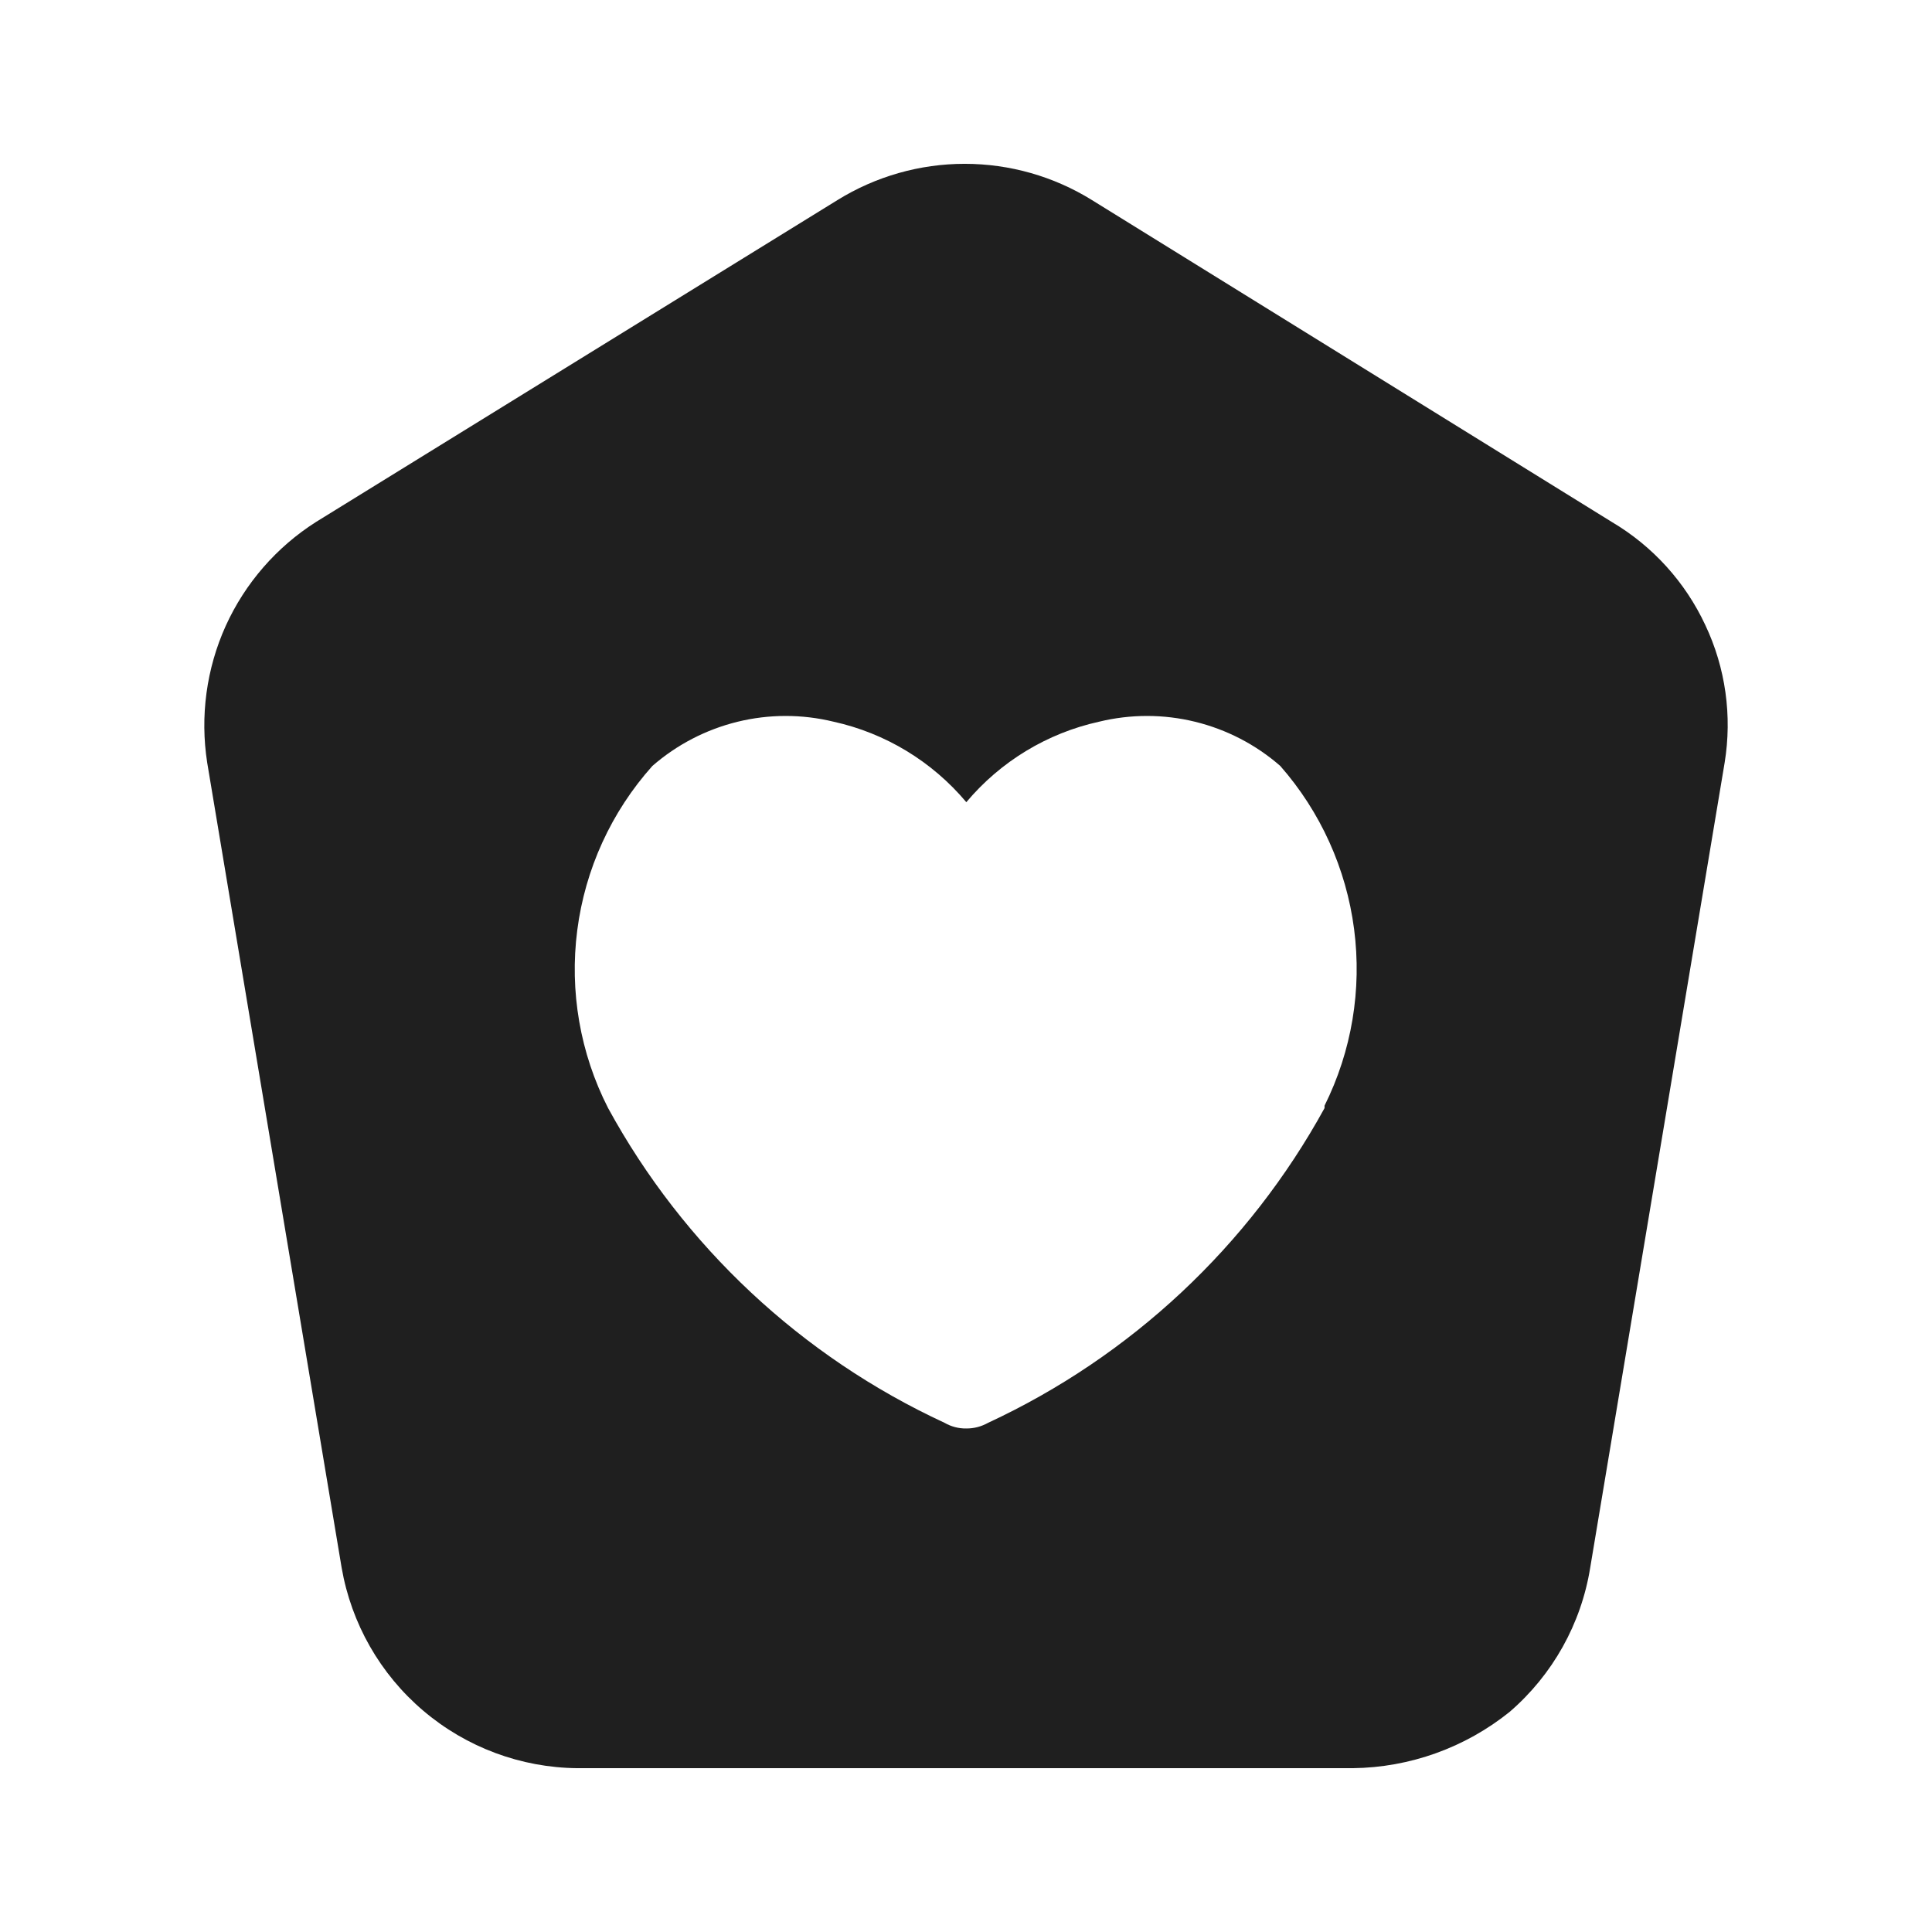 <svg width="24" height="24" viewBox="0 0 24 24" fill="none" xmlns="http://www.w3.org/2000/svg">
<path d="M21.184 7.765C20.935 7.231 20.531 6.785 20.024 6.485L13.564 2.485C13.09 2.191 12.543 2.035 11.984 2.035C11.426 2.035 10.879 2.191 10.404 2.485L3.924 6.485C3.434 6.797 3.045 7.245 2.804 7.775C2.564 8.307 2.484 8.898 2.574 9.475L4.244 19.475C4.364 20.167 4.722 20.796 5.258 21.251C5.793 21.706 6.472 21.959 7.174 21.965H16.804C17.514 21.957 18.201 21.71 18.754 21.265C19.288 20.804 19.642 20.171 19.754 19.475L21.424 9.475C21.519 8.894 21.436 8.297 21.184 7.765ZM16.454 13.765C15.513 15.48 14.049 16.85 12.274 17.675C12.192 17.721 12.099 17.746 12.004 17.745C11.91 17.747 11.816 17.722 11.734 17.675C9.958 16.853 8.492 15.483 7.554 13.765C7.206 13.084 7.073 12.313 7.171 11.555C7.269 10.796 7.594 10.085 8.104 9.515C8.408 9.25 8.771 9.062 9.162 8.966C9.554 8.87 9.963 8.87 10.354 8.965C10.999 9.107 11.579 9.459 12.004 9.965C12.429 9.459 13.009 9.107 13.654 8.965C14.046 8.87 14.455 8.87 14.846 8.966C15.238 9.062 15.601 9.25 15.904 9.515C16.404 10.084 16.723 10.79 16.821 11.541C16.919 12.293 16.792 13.056 16.454 13.735V13.765Z" fill="#1F1F1F"/>
</svg>
